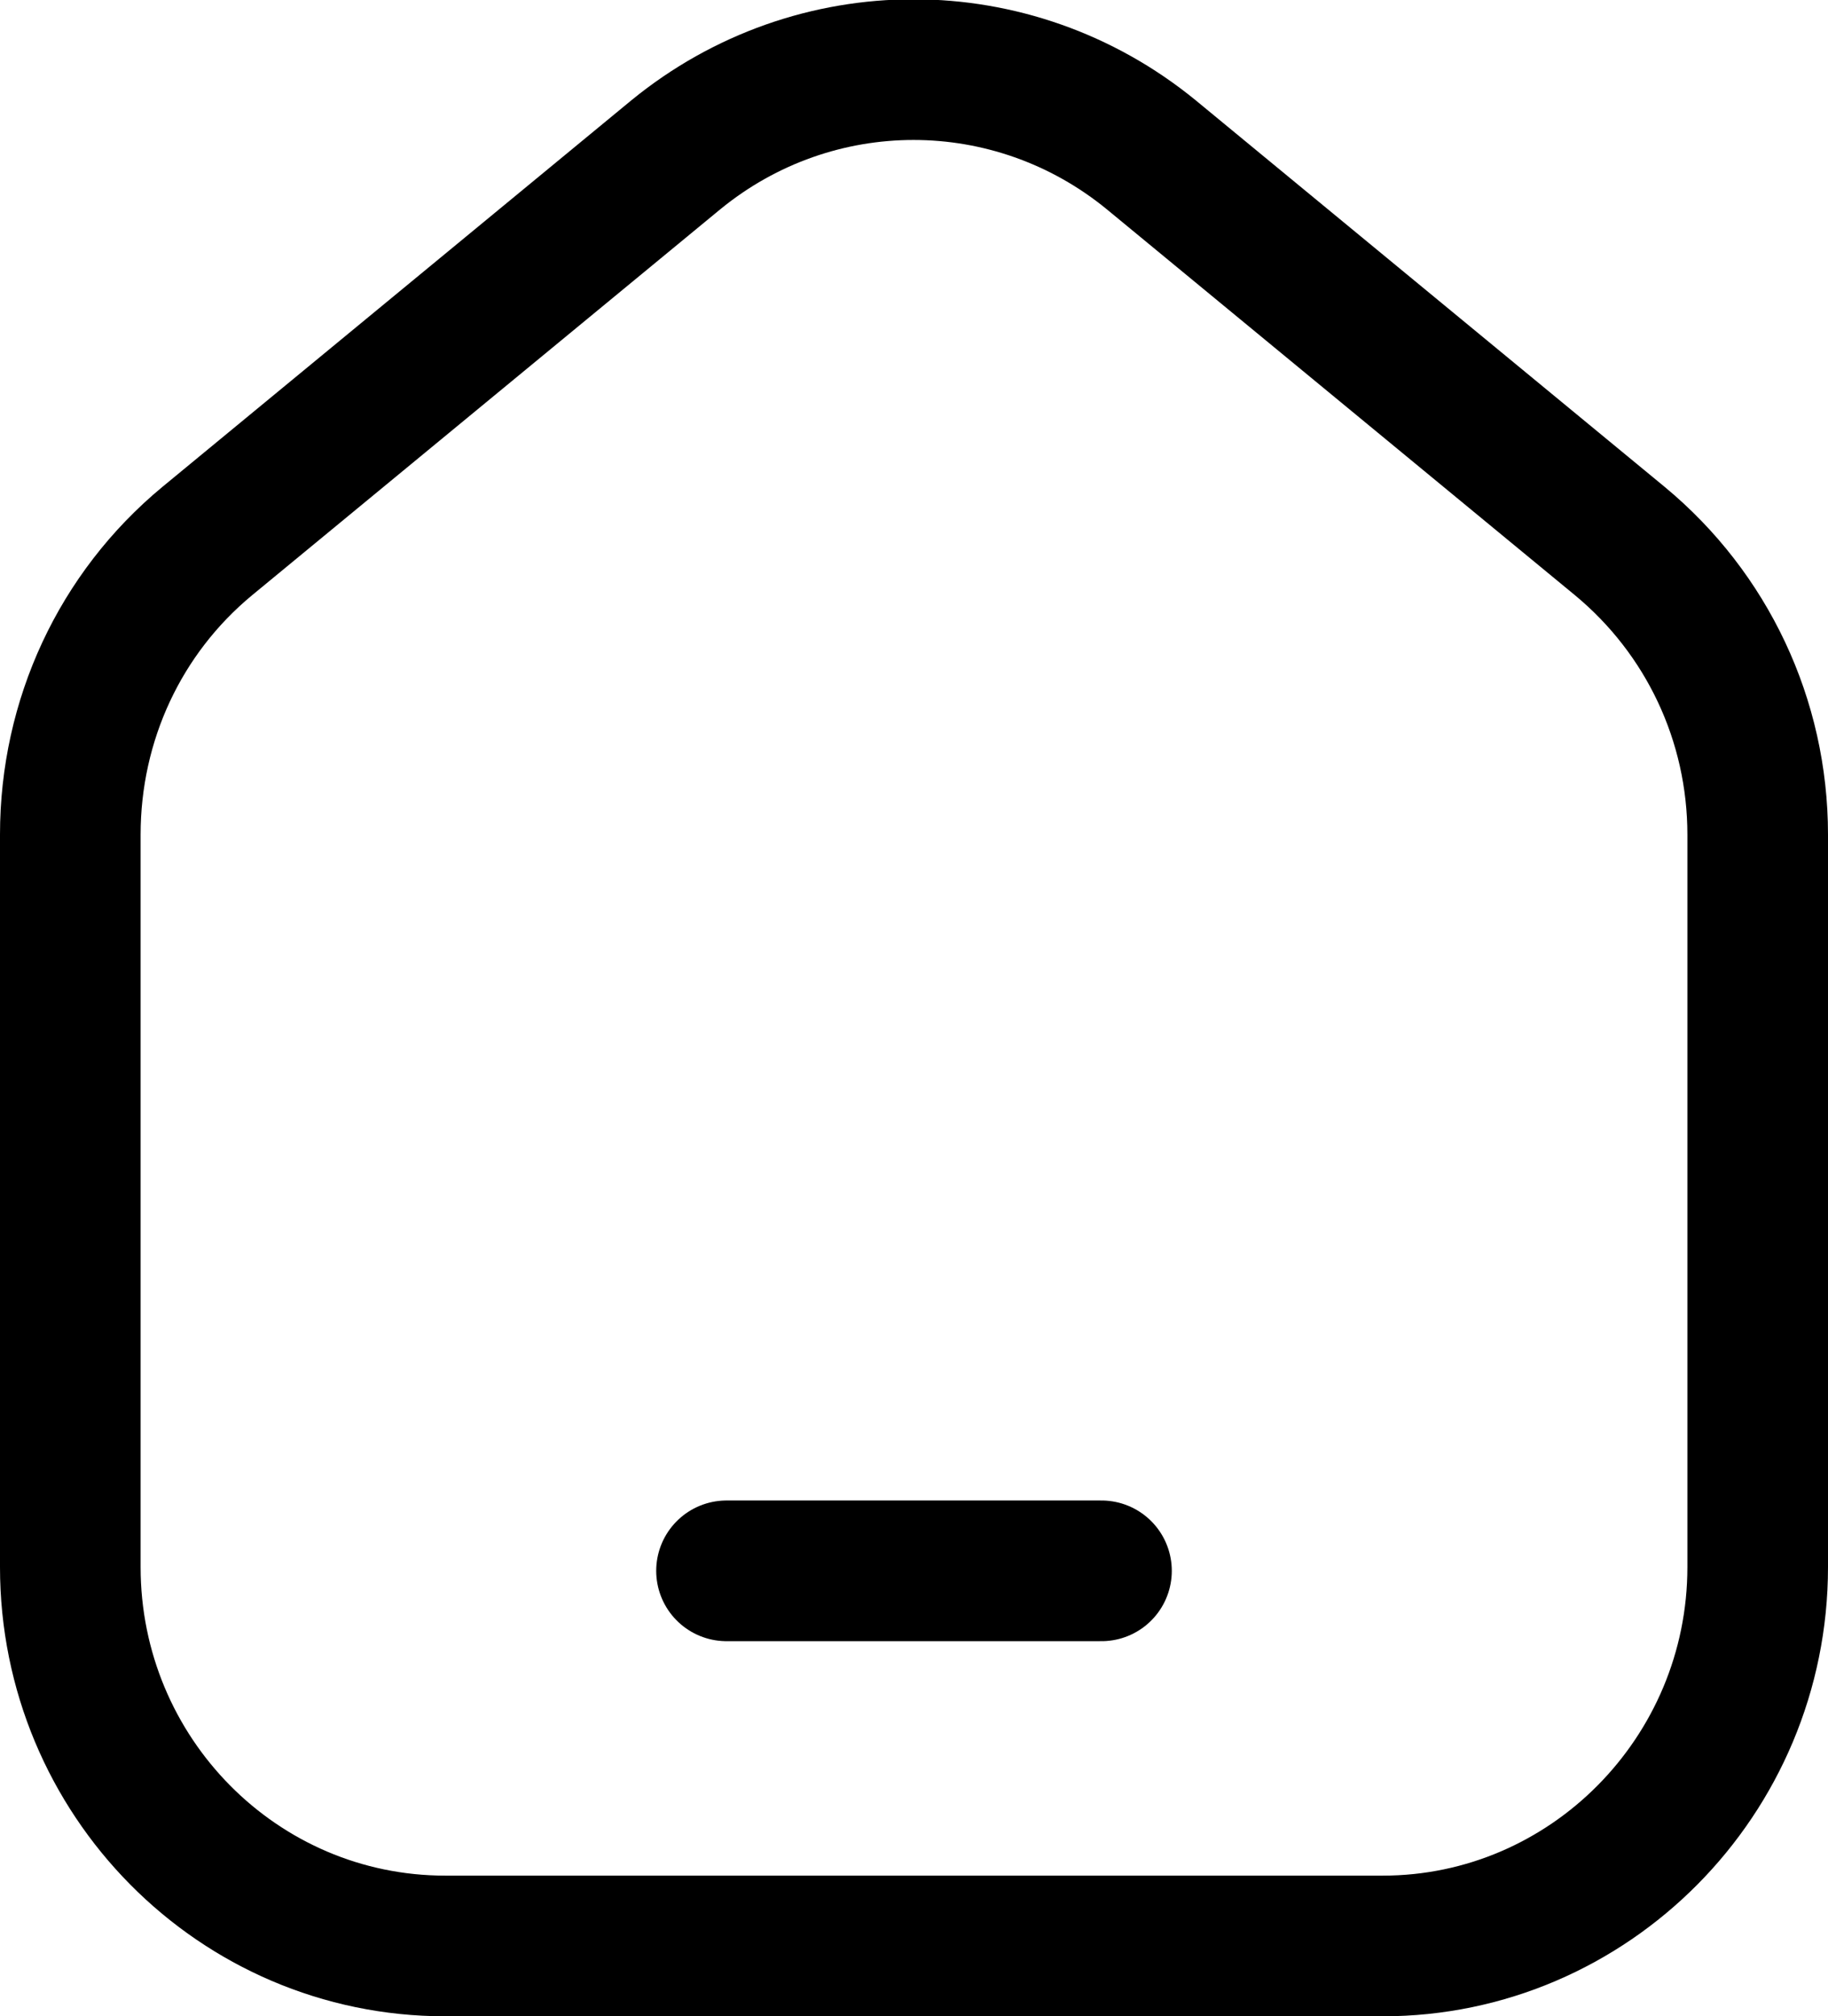 <svg width="19.5" height="21.5" viewBox="0 0 19.5 21.5" fill="none" xmlns="http://www.w3.org/2000/svg" xmlns:xlink="http://www.w3.org/1999/xlink">
	<desc>
			Created with Pixso.
	</desc>
	<defs/>
	<path id="Vector 300" d="M18.75 16.71C18.75 18.94 16.95 20.75 14.75 20.75L4.75 20.75C2.54 20.75 0.75 18.94 0.75 16.71L0.75 8.9C0.75 7.68 1.28 6.54 2.21 5.77L7.21 1.65C8.69 0.44 10.8 0.44 12.28 1.65L17.28 5.77C18.21 6.54 18.75 7.68 18.75 8.9L18.75 16.71Z" stroke="#000000" stroke-opacity="1" stroke-width="1.5" stroke-linejoin="round"/>
	<path id="Vector 2520" d="M7.75 16.75L11.75 16.75" stroke="#000000" stroke-opacity="1" stroke-width="1.5" stroke-linecap="round"/>
</svg>
